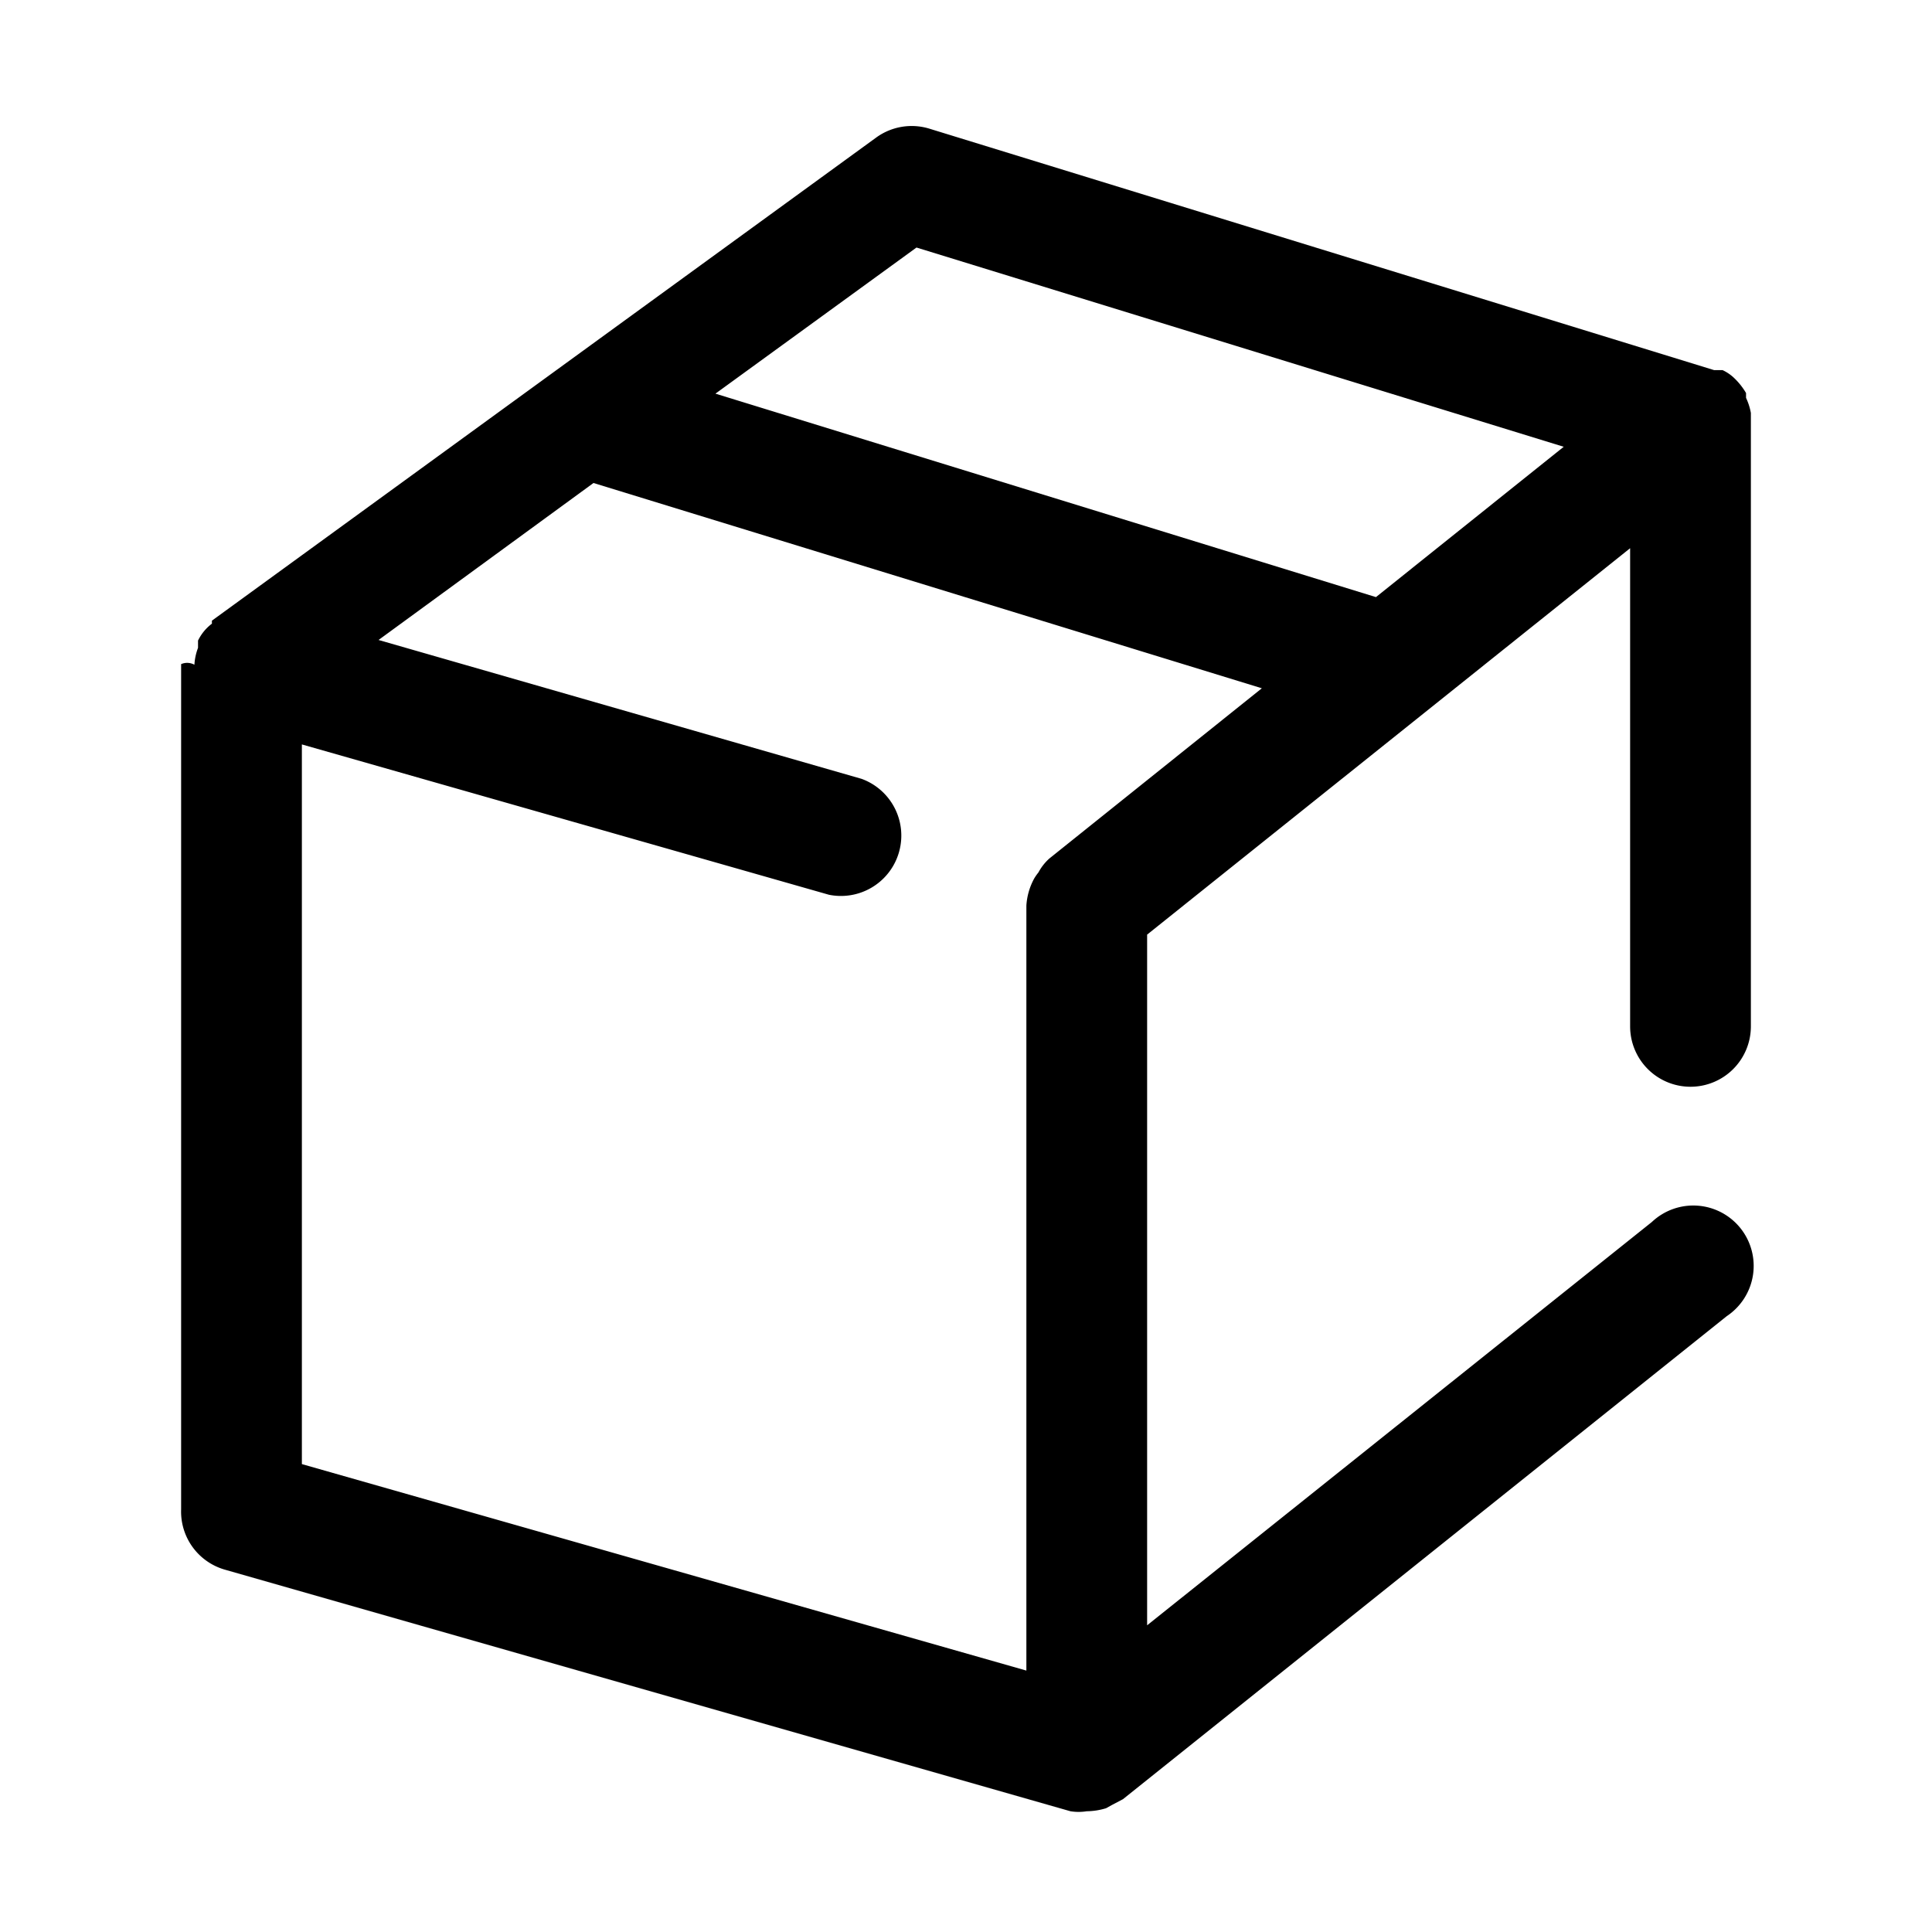 <svg xmlns="http://www.w3.org/2000/svg" viewBox="0 0 32 32"><path d="M28 18a1 1 0 0 0 1-1V6.84a1 1 0 0 0-.08-.25v-.08a1.13 1.13 0 0 0-.22-.27.71.71 0 0 0-.17-.11h-.14l-13-4a1 1 0 0 0-.88.15l-11 8v.05a.77.77 0 0 0-.23.28v.12a.94.94 0 0 0-.06.28A.25.25 0 0 0 3 11v14a1 1 0 0 0 .73 1l14 4a.84.84 0 0 0 .27 0 1.13 1.13 0 0 0 .32-.05l.09-.05.19-.1 10-8a1 1 0 1 0-1.24-1.56L19 26.92V15.48l8-6.4V17a1 1 0 0 0 1 1zM15.18 4.1 25.9 7.4l-3.11 2.49-10.94-3.37zM5 12.33l8.73 2.49a1 1 0 0 0 .54-1.92l-8-2.3L9.83 8l11.07 3.4-3.52 2.82a.84.84 0 0 0-.18.23.86.86 0 0 0-.07.1A1.07 1.07 0 0 0 17 15v12.67L5 24.25z"/></svg>